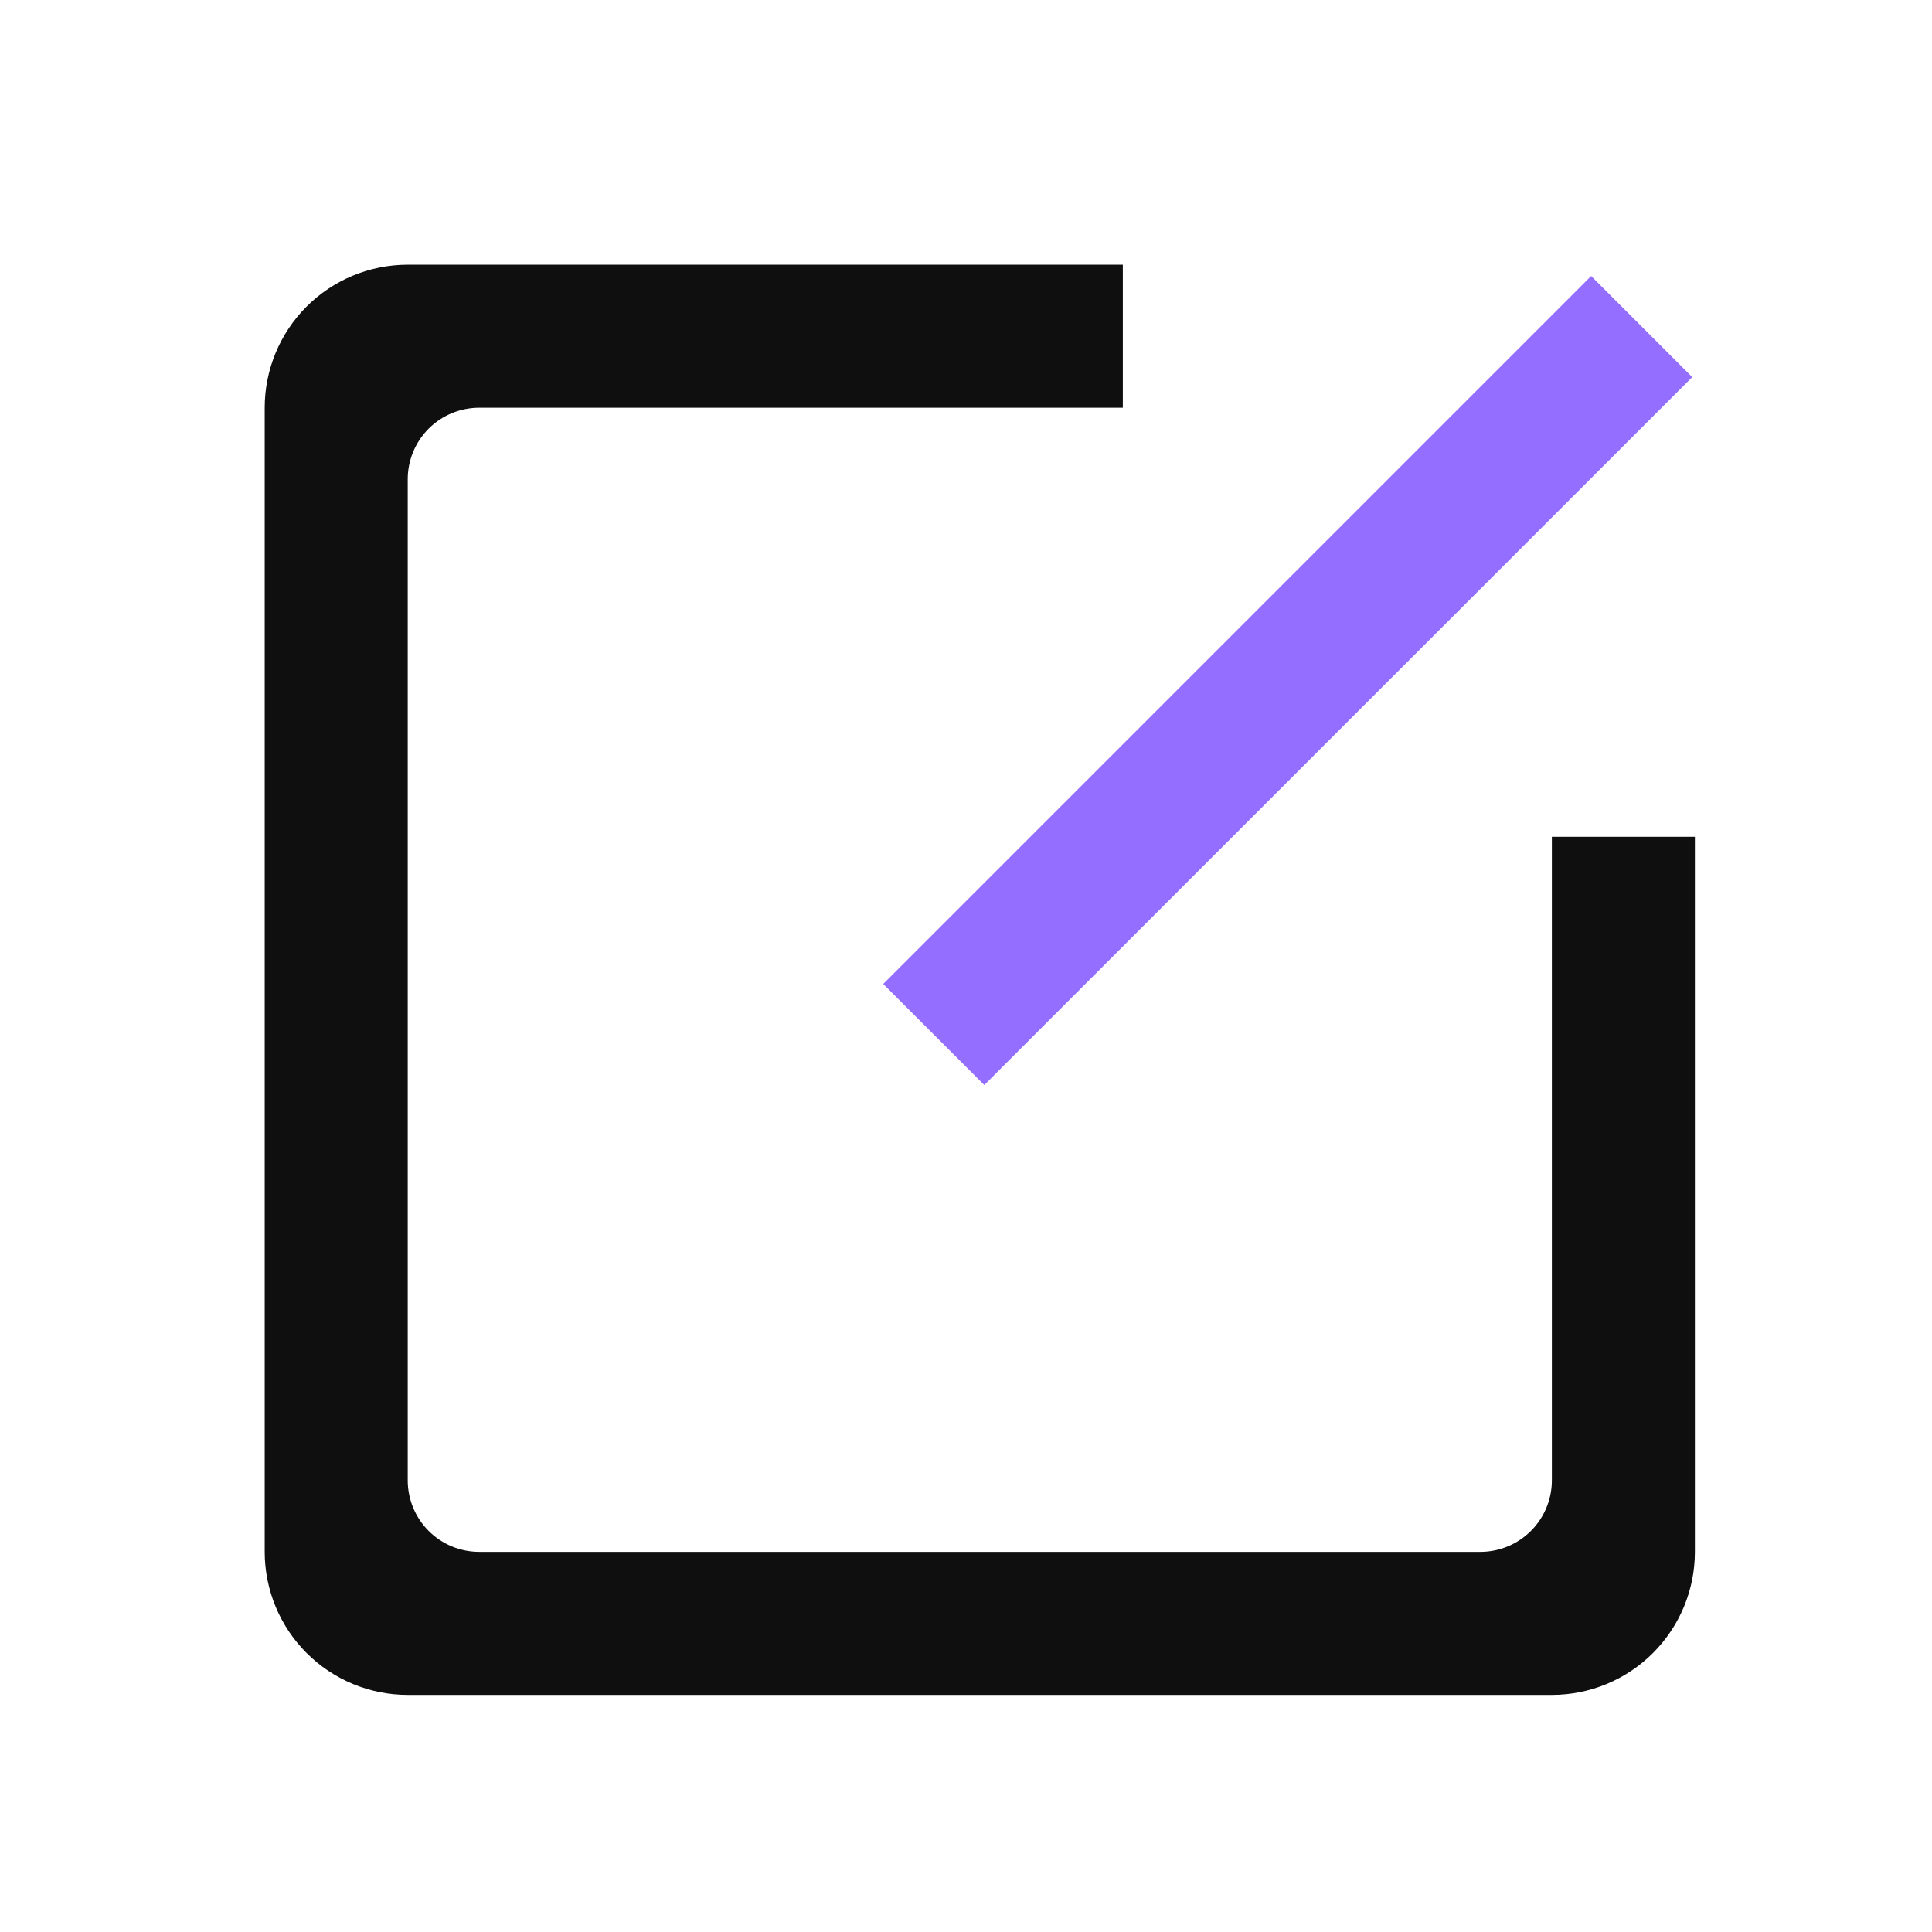 <svg width="70" height="70" viewBox="0 0 70 70" fill="none" xmlns="http://www.w3.org/2000/svg">
<path d="M14.773 61.409C13.398 61.409 12.08 60.863 11.108 59.891C10.137 58.919 9.591 57.602 9.591 56.227V14.773C9.591 13.398 10.137 12.08 11.108 11.108C12.08 10.137 13.398 9.591 14.773 9.591H40.682V14.773H17.363C16.676 14.773 16.017 15.046 15.531 15.531C15.046 16.017 14.773 16.676 14.773 17.363V53.636C14.773 54.323 15.046 54.982 15.531 55.468C16.017 55.954 16.676 56.227 17.363 56.227H53.636C54.323 56.227 54.982 55.954 55.468 55.468C55.954 54.982 56.227 54.323 56.227 53.636V30.318H61.409V56.227C61.409 57.602 60.863 58.919 59.891 59.891C58.919 60.863 57.602 61.409 56.227 61.409H14.773Z" fill="#0F0F0F"/>
<path d="M32 35.65L57.65 10L61.313 13.664L35.663 39.313L32 35.65Z" fill="#946FFF"/>
</svg>
